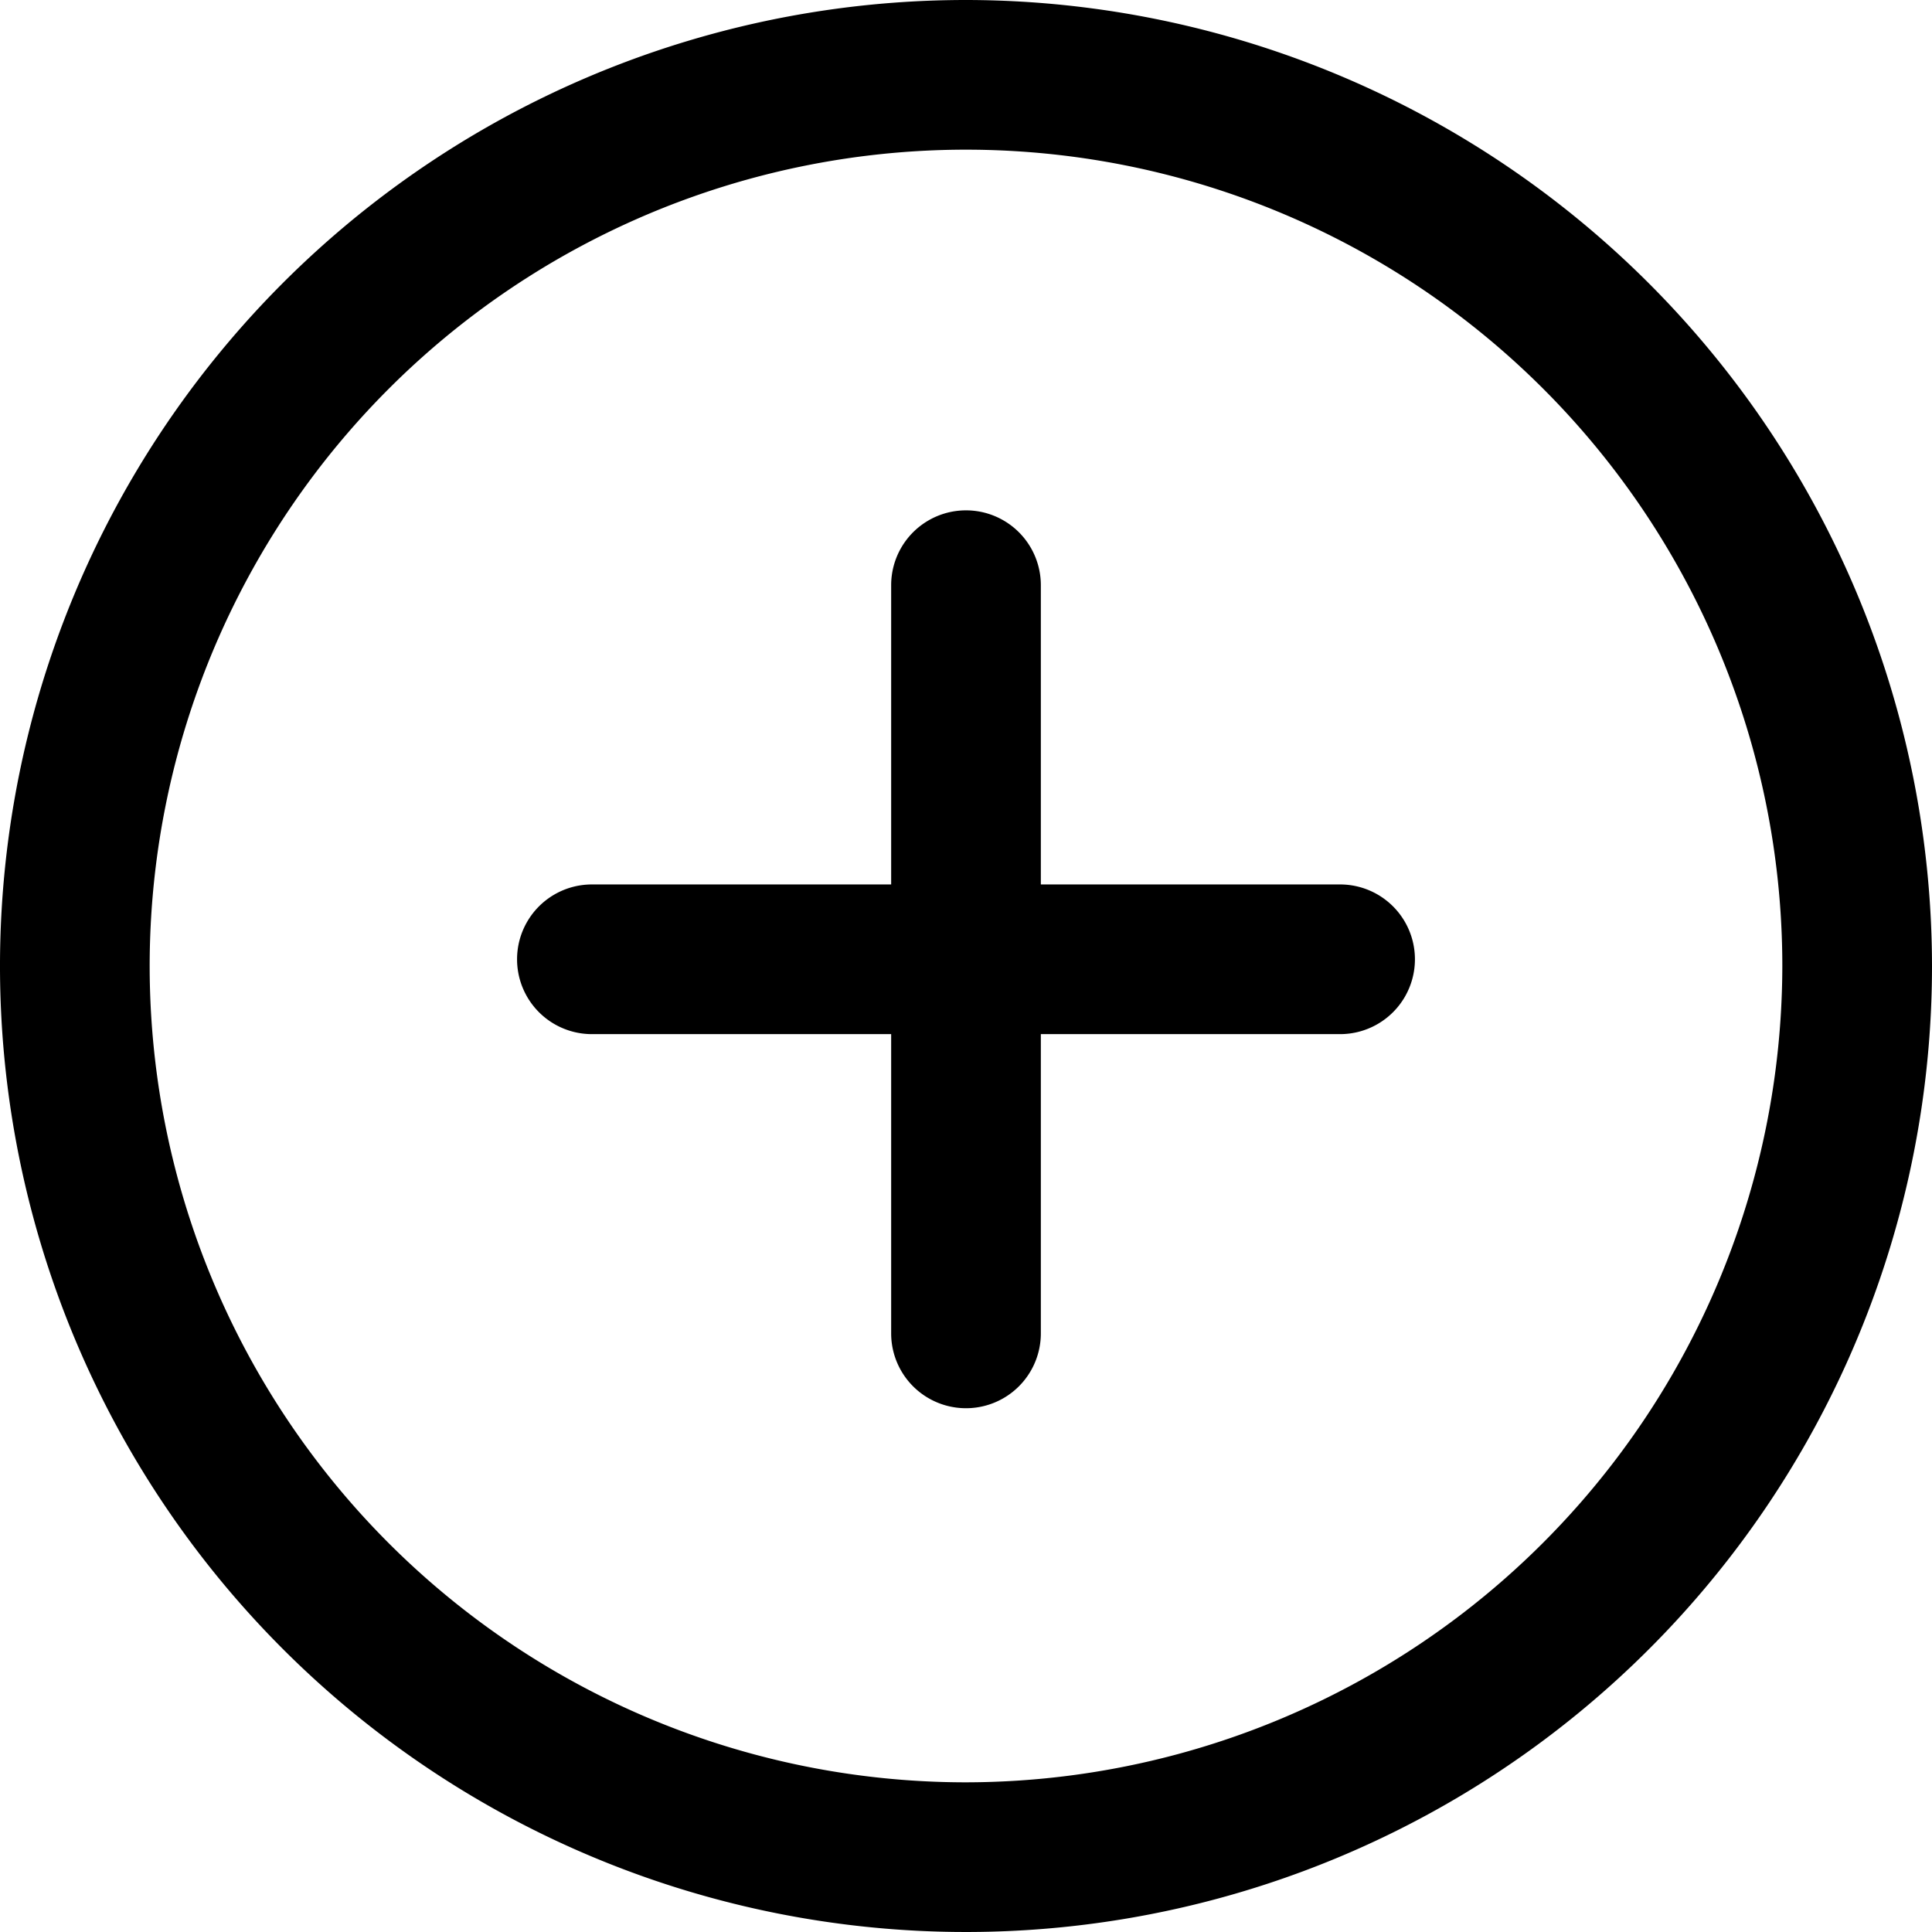 <svg xmlns="http://www.w3.org/2000/svg" xmlns:xlink="http://www.w3.org/1999/xlink" width="19" height="19" viewBox="0 0 19 19"><defs><style>.a{fill:#fff;}.b{clip-path:url(#a);}</style><clipPath id="a"><rect class="a" width="19" height="19" transform="translate(4958 -179)"/></clipPath></defs><g class="b" transform="translate(-4958 179)"><g transform="translate(4958 -179)"><path d="M9.5,0A9.5,9.5,0,1,0,19,9.5,9.51,9.51,0,0,0,9.5,0Zm0,17.528A8.028,8.028,0,1,1,17.528,9.5,8.038,8.038,0,0,1,9.5,17.528Z"/><g transform="translate(5.085 5.019)"><path d="M13.982,9.49H11.039V6.547a.736.736,0,1,0-1.472,0V9.49H6.624a.736.736,0,1,0,0,1.472H9.567v2.943a.736.736,0,0,0,1.472,0V10.962h2.943a.736.736,0,0,0,0-1.472Z" transform="translate(-5.888 -5.811)"/></g></g></g></svg>